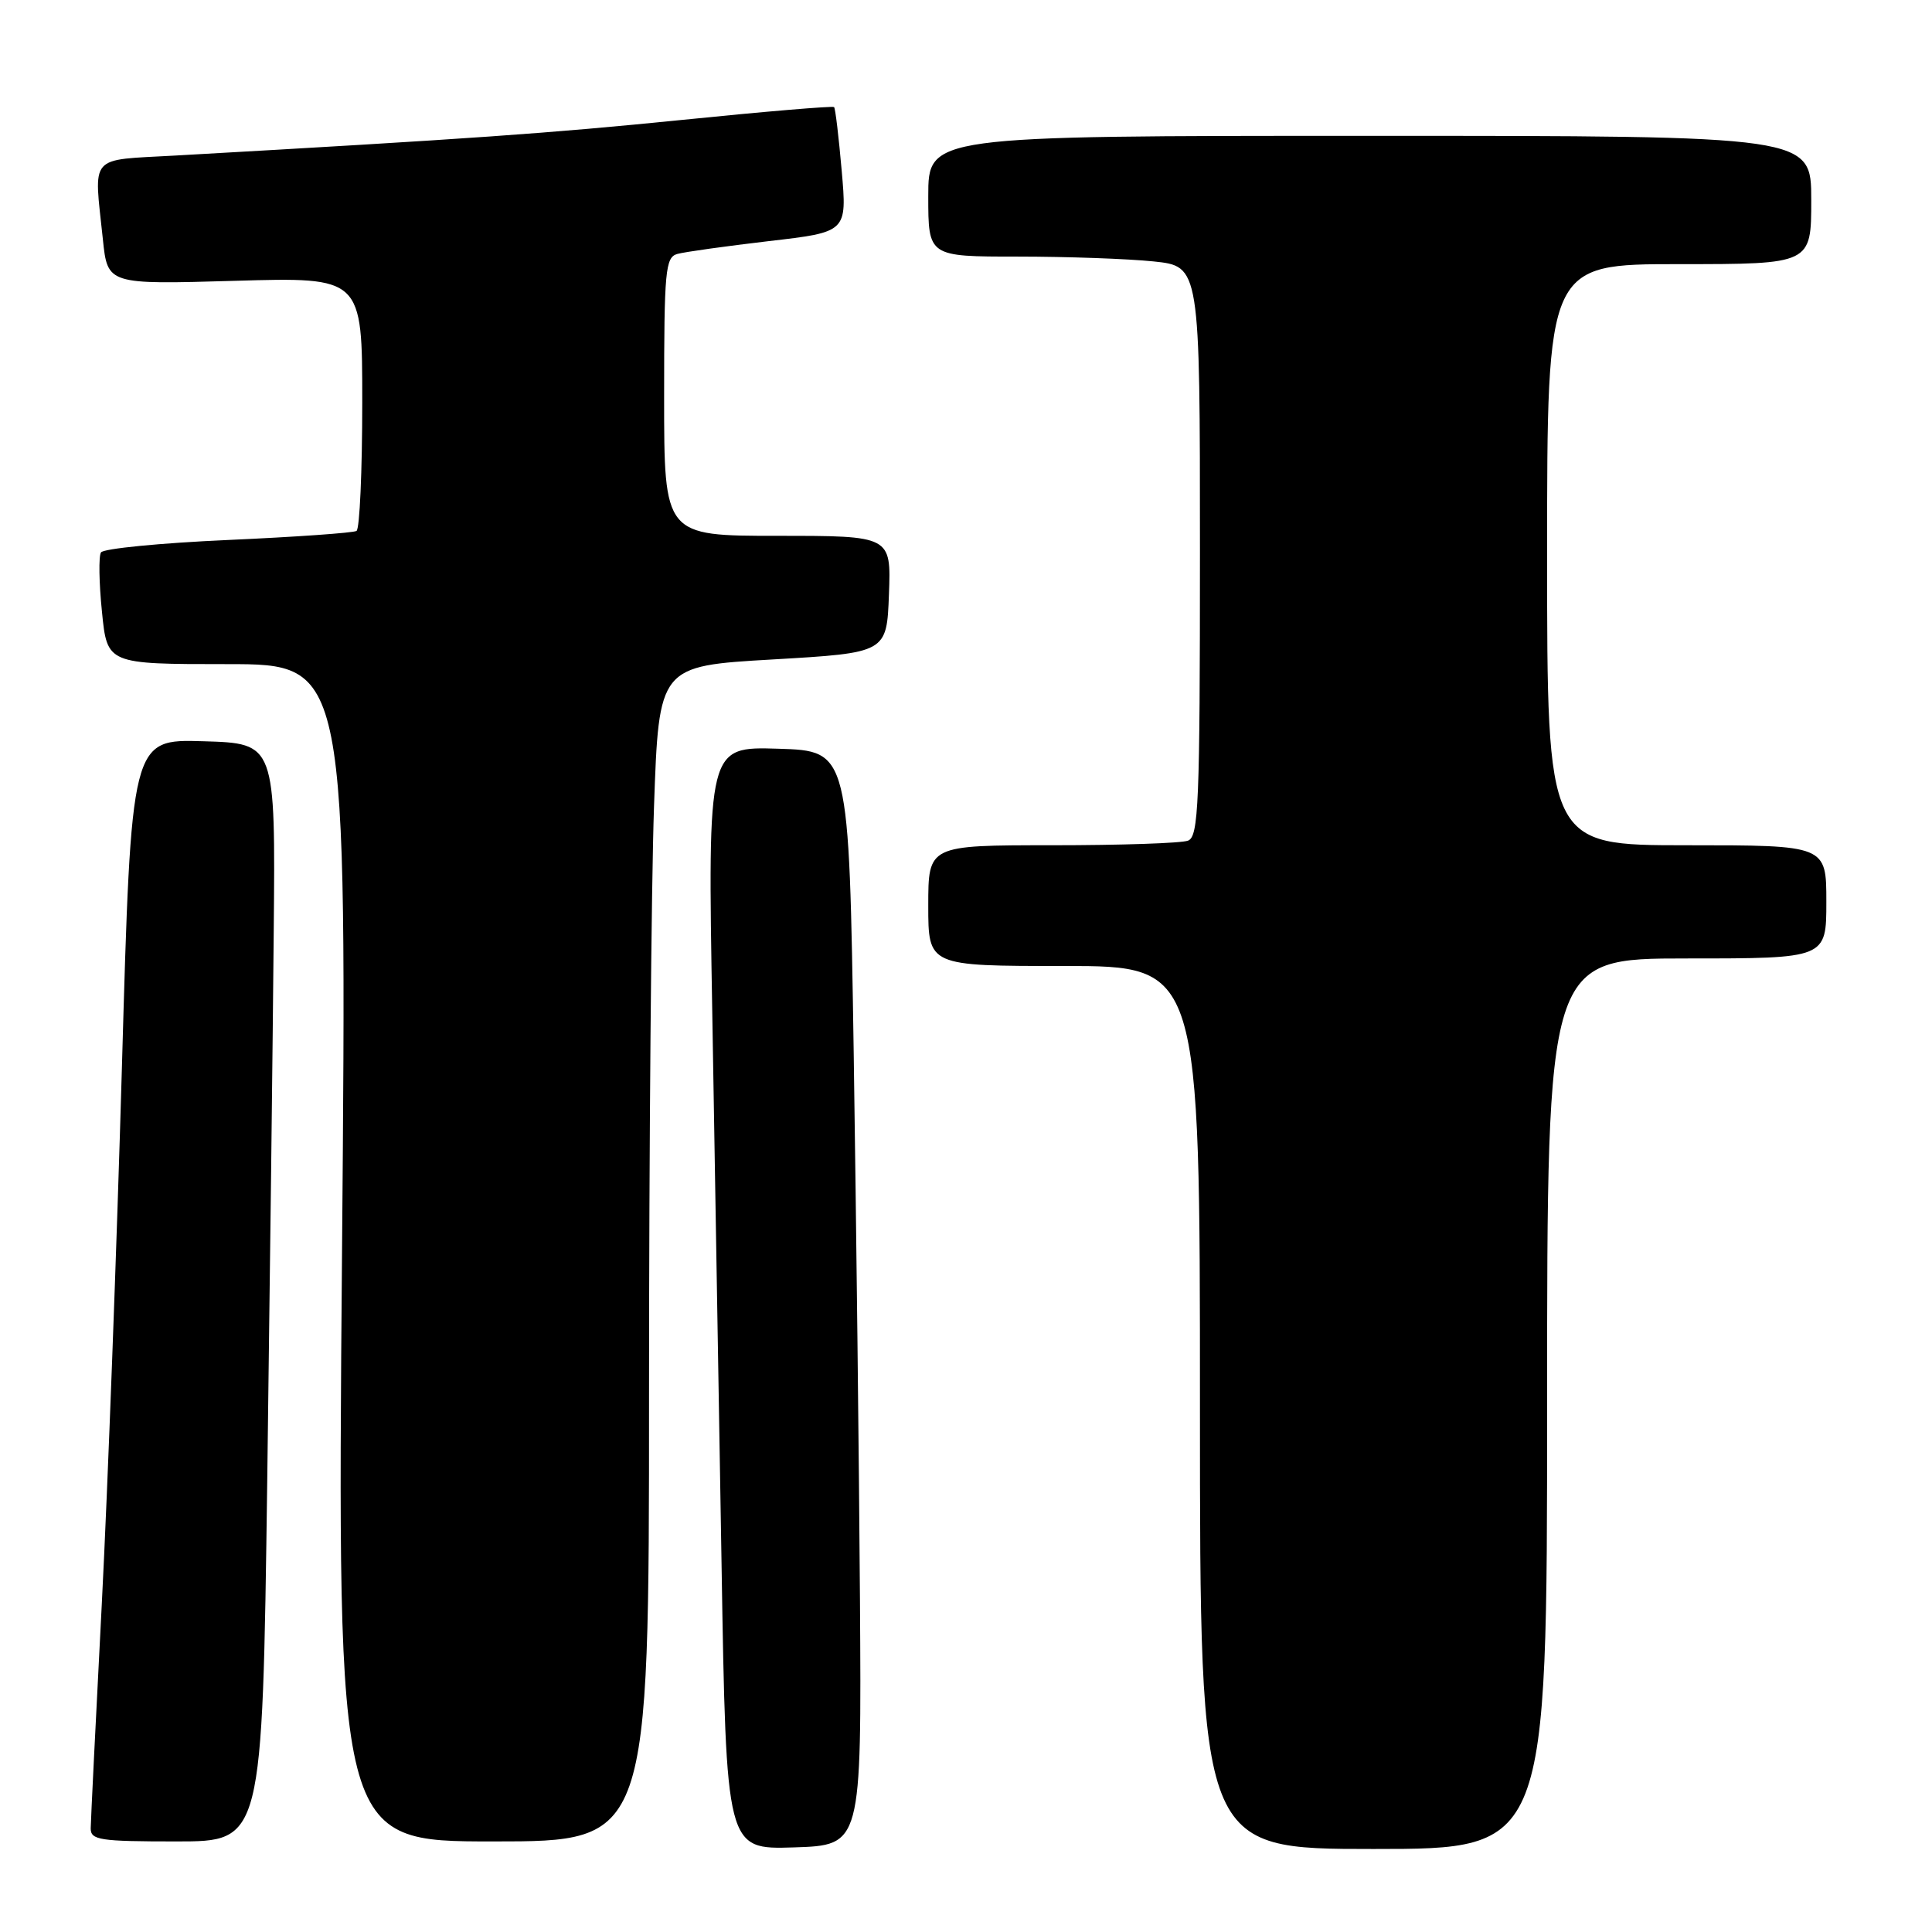 <?xml version="1.0" encoding="UTF-8" standalone="no"?>
<!DOCTYPE svg PUBLIC "-//W3C//DTD SVG 1.1//EN" "http://www.w3.org/Graphics/SVG/1.1/DTD/svg11.dtd" >
<svg xmlns="http://www.w3.org/2000/svg" xmlns:xlink="http://www.w3.org/1999/xlink" version="1.1" viewBox="0 0 256 256">
 <g >
 <path fill="currentColor"
d=" M 113.95 212.00 C 113.83 194.12 113.45 161.50 113.12 139.50 C 112.50 99.50 112.50 99.50 103.13 99.21 C 93.77 98.92 93.77 98.92 94.38 134.21 C 94.71 153.62 95.27 186.50 95.61 207.29 C 96.23 245.07 96.23 245.07 105.20 244.79 C 114.16 244.50 114.16 244.50 113.95 212.00 Z  M 205.00 186.00 C 205.00 127.00 205.00 127.00 223.50 127.00 C 242.00 127.00 242.00 127.00 242.00 119.50 C 242.00 112.00 242.00 112.00 223.50 112.00 C 205.00 112.00 205.00 112.00 205.00 73.50 C 205.00 35.00 205.00 35.00 222.50 35.00 C 240.00 35.00 240.00 35.00 240.00 26.50 C 240.00 18.00 240.00 18.00 181.50 18.00 C 123.00 18.00 123.00 18.00 123.00 26.00 C 123.00 34.00 123.00 34.00 134.85 34.00 C 141.37 34.00 149.47 34.29 152.85 34.64 C 159.00 35.28 159.00 35.28 159.00 73.04 C 159.00 106.54 158.82 110.85 157.42 111.39 C 156.55 111.73 148.45 112.00 139.42 112.00 C 123.00 112.00 123.00 112.00 123.00 120.00 C 123.00 128.00 123.00 128.00 141.00 128.00 C 159.00 128.00 159.00 128.00 159.00 186.50 C 159.00 245.00 159.00 245.00 182.00 245.00 C 205.00 245.00 205.00 245.00 205.00 186.00 Z  M 35.41 196.25 C 35.76 169.99 36.15 137.25 36.27 123.50 C 36.50 98.50 36.50 98.50 26.95 98.22 C 17.39 97.93 17.39 97.93 16.16 141.22 C 15.48 165.02 14.28 197.10 13.49 212.50 C 12.69 227.90 12.03 241.29 12.02 242.25 C 12.00 243.82 13.20 244.00 23.38 244.00 C 34.76 244.00 34.76 244.00 35.41 196.25 Z  M 86.00 184.75 C 86.00 152.16 86.30 117.12 86.66 106.88 C 87.31 88.25 87.31 88.25 102.40 87.38 C 117.50 86.50 117.50 86.50 117.79 78.75 C 118.08 71.00 118.08 71.00 103.04 71.00 C 88.00 71.00 88.00 71.00 88.00 52.57 C 88.00 35.86 88.16 34.09 89.75 33.65 C 90.71 33.38 96.17 32.62 101.87 31.95 C 112.24 30.75 112.24 30.75 111.53 22.62 C 111.14 18.16 110.69 14.36 110.52 14.19 C 110.35 14.02 101.28 14.78 90.36 15.89 C 72.70 17.67 62.51 18.39 23.25 20.61 C 11.60 21.27 12.44 20.31 13.63 31.70 C 14.25 37.70 14.25 37.70 31.13 37.21 C 48.00 36.72 48.00 36.72 48.00 53.30 C 48.00 62.42 47.66 70.09 47.24 70.35 C 46.82 70.61 39.16 71.15 30.21 71.55 C 21.26 71.95 13.69 72.69 13.38 73.20 C 13.06 73.70 13.12 77.24 13.51 81.06 C 14.20 88.00 14.20 88.00 30.09 88.00 C 45.97 88.00 45.97 88.00 45.32 166.00 C 44.67 244.00 44.67 244.00 65.34 244.00 C 86.00 244.00 86.00 244.00 86.00 184.75 Z "/>
</g>
</svg>